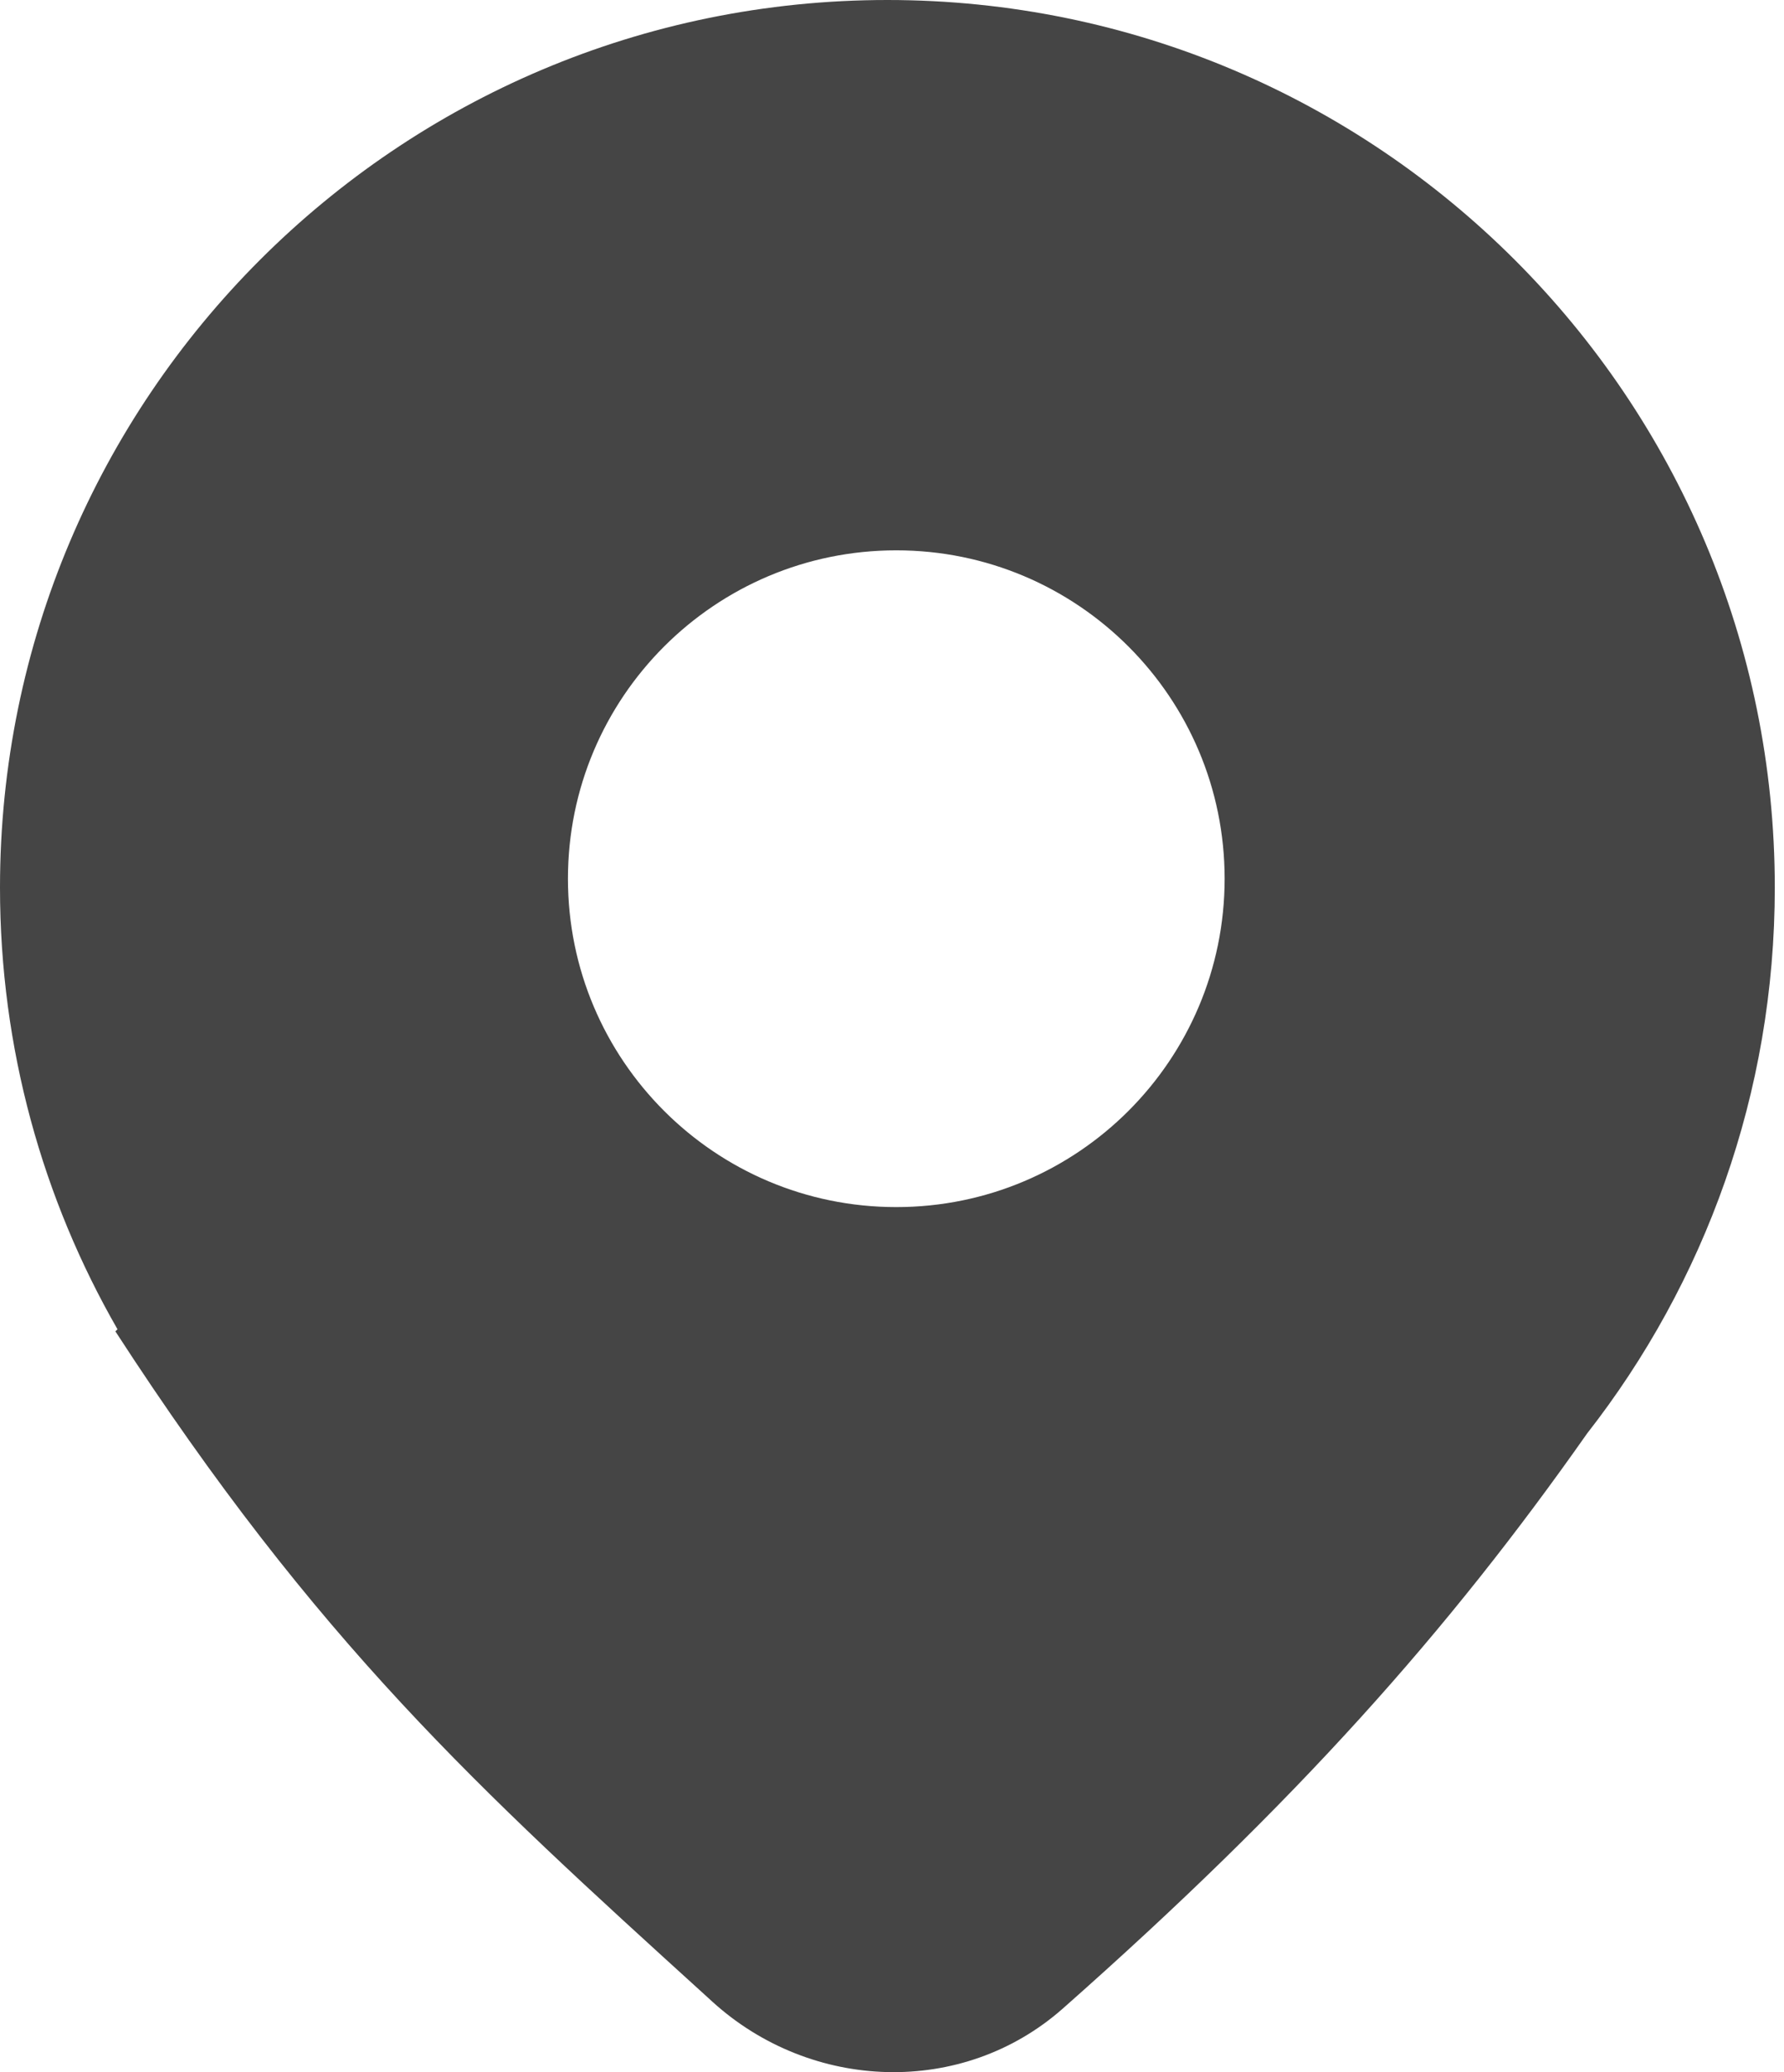 <svg width="31" height="36" viewBox="0 0 31 36" fill="none" xmlns="http://www.w3.org/2000/svg">
<path fill-rule="evenodd" clip-rule="evenodd" d="M30.84 15.42C30.84 18.997 29.622 22.29 27.578 24.905C25.162 28.343 22.532 31.304 18.468 34.895C16.726 36.433 14.1 36.339 12.38 34.777L12.243 34.652C8.327 31.094 5.508 28.533 2.005 23.13L2.042 23.094C0.743 20.834 0 18.214 0 15.42C0 6.904 6.904 0 15.42 0C23.936 0 30.84 6.904 30.84 15.42ZM15.574 20.971C18.725 20.971 21.28 18.417 21.28 15.266C21.28 12.115 18.725 9.561 15.574 9.561C12.423 9.561 9.869 12.115 9.869 15.266C9.869 18.417 12.423 20.971 15.574 20.971Z" fill="#454545"/>
</svg>
